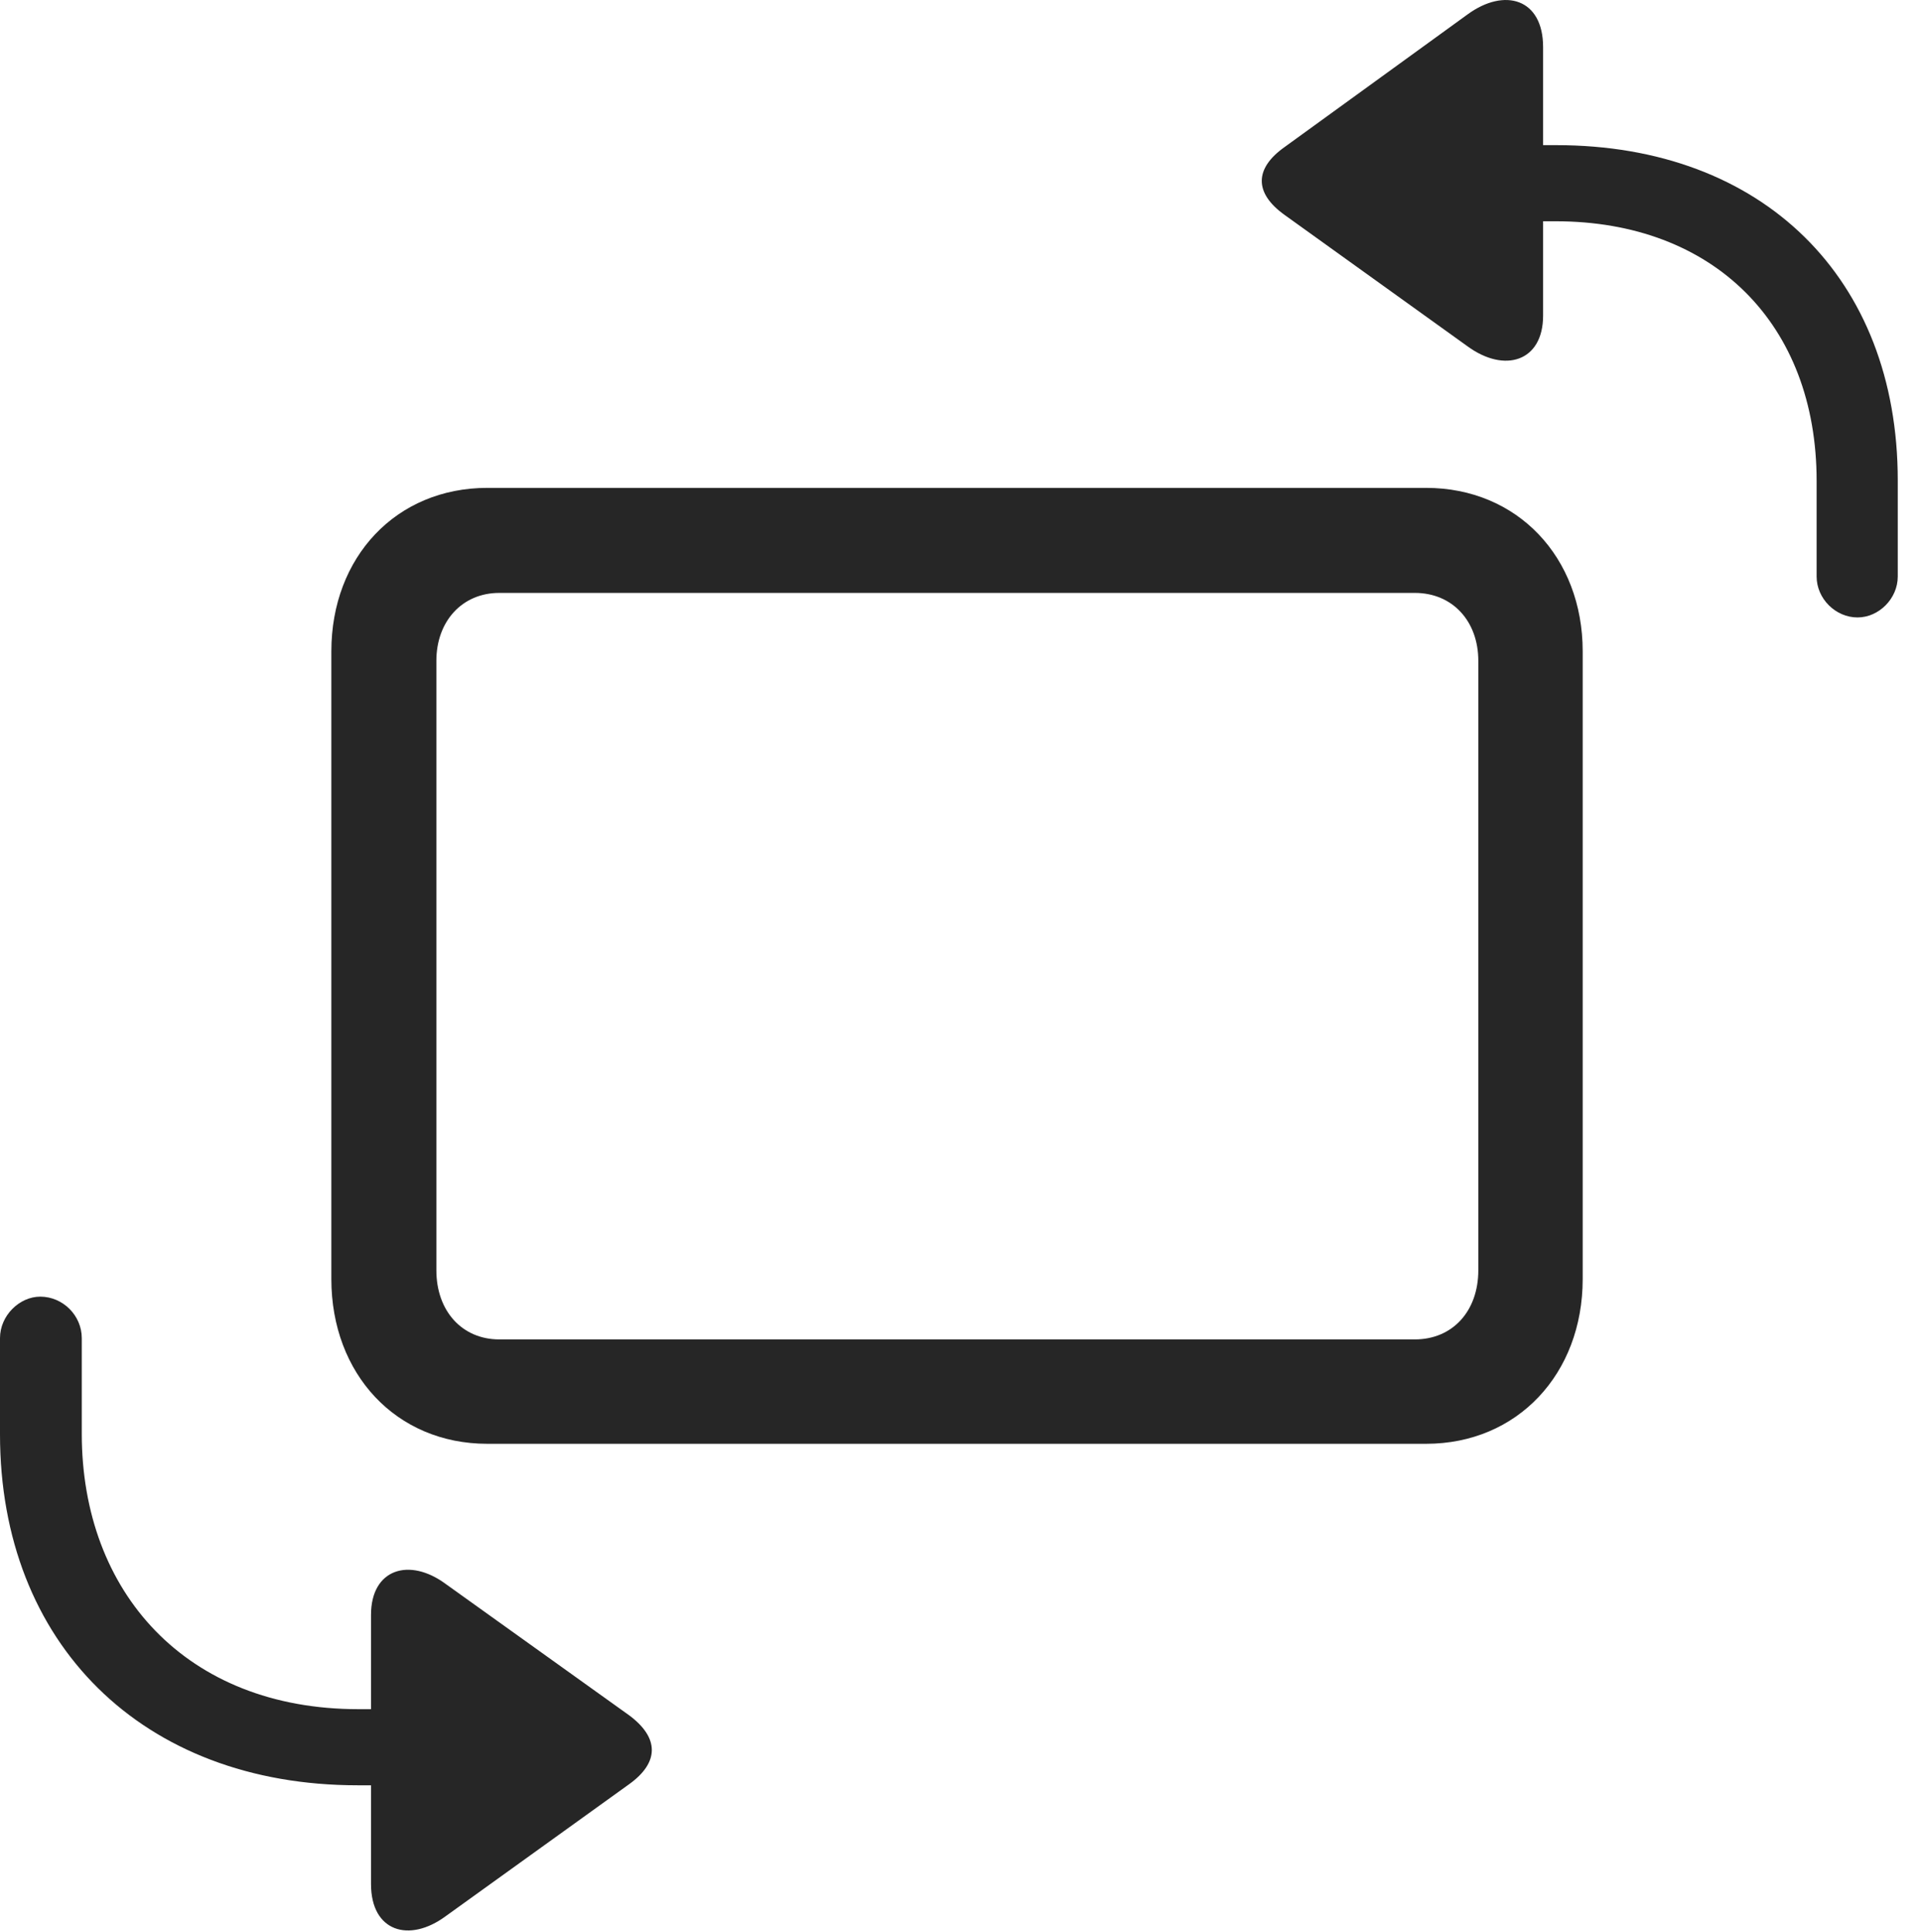 <?xml version="1.0" encoding="UTF-8"?>
<!--Generator: Apple Native CoreSVG 326-->
<!DOCTYPE svg
PUBLIC "-//W3C//DTD SVG 1.1//EN"
       "http://www.w3.org/Graphics/SVG/1.1/DTD/svg11.dtd">
<svg version="1.1" xmlns="http://www.w3.org/2000/svg" xmlns:xlink="http://www.w3.org/1999/xlink" viewBox="0 0 29.834 30.006">
 <g>
  <rect height="30.006" opacity="0" width="29.834" x="0" y="0"/>
  <path d="M28.848 9.588C29.18 9.588 29.473 9.295 29.473 8.953L29.473 7.459C29.473 4.315 27.373 2.254 24.17 2.254L23.965 2.254L23.965 0.731C23.965-0.021 23.369-0.197 22.793 0.223L19.951 2.283C19.482 2.615 19.473 2.996 19.951 3.338L22.793 5.379C23.369 5.799 23.965 5.614 23.965 4.901L23.965 3.436L24.16 3.436C26.611 3.436 28.213 5.028 28.213 7.469L28.213 8.953C28.213 9.295 28.506 9.588 28.848 9.588ZM0.625 20.135C0.303 20.135 0 20.428 0 20.779L0 22.274C0 25.516 2.207 27.723 5.557 27.723L5.762 27.723L5.762 29.256C5.762 29.998 6.357 30.174 6.924 29.754L9.775 27.703C10.234 27.371 10.244 26.99 9.775 26.639L6.924 24.598C6.357 24.178 5.762 24.363 5.762 25.076L5.762 26.541L5.566 26.541C2.891 26.541 1.27 24.725 1.27 22.264L1.27 20.779C1.27 20.428 0.977 20.135 0.625 20.135Z" fill="black" fill-opacity="0.85"/>
  <path d="M7.568 22.42L22.148 22.42C23.564 22.42 24.58 21.336 24.58 19.861L24.58 10.115C24.58 8.651 23.564 7.576 22.148 7.576L7.568 7.576C6.152 7.576 5.146 8.651 5.146 10.115L5.146 19.861C5.146 21.336 6.152 22.42 7.568 22.42ZM7.754 20.799C7.178 20.799 6.777 20.36 6.777 19.725L6.777 10.262C6.777 9.647 7.178 9.207 7.754 9.207L21.973 9.207C22.559 9.207 22.959 9.647 22.959 10.262L22.959 19.725C22.959 20.36 22.559 20.799 21.973 20.799Z" fill="black" fill-opacity="0.85"/>
 </g>
</svg>

